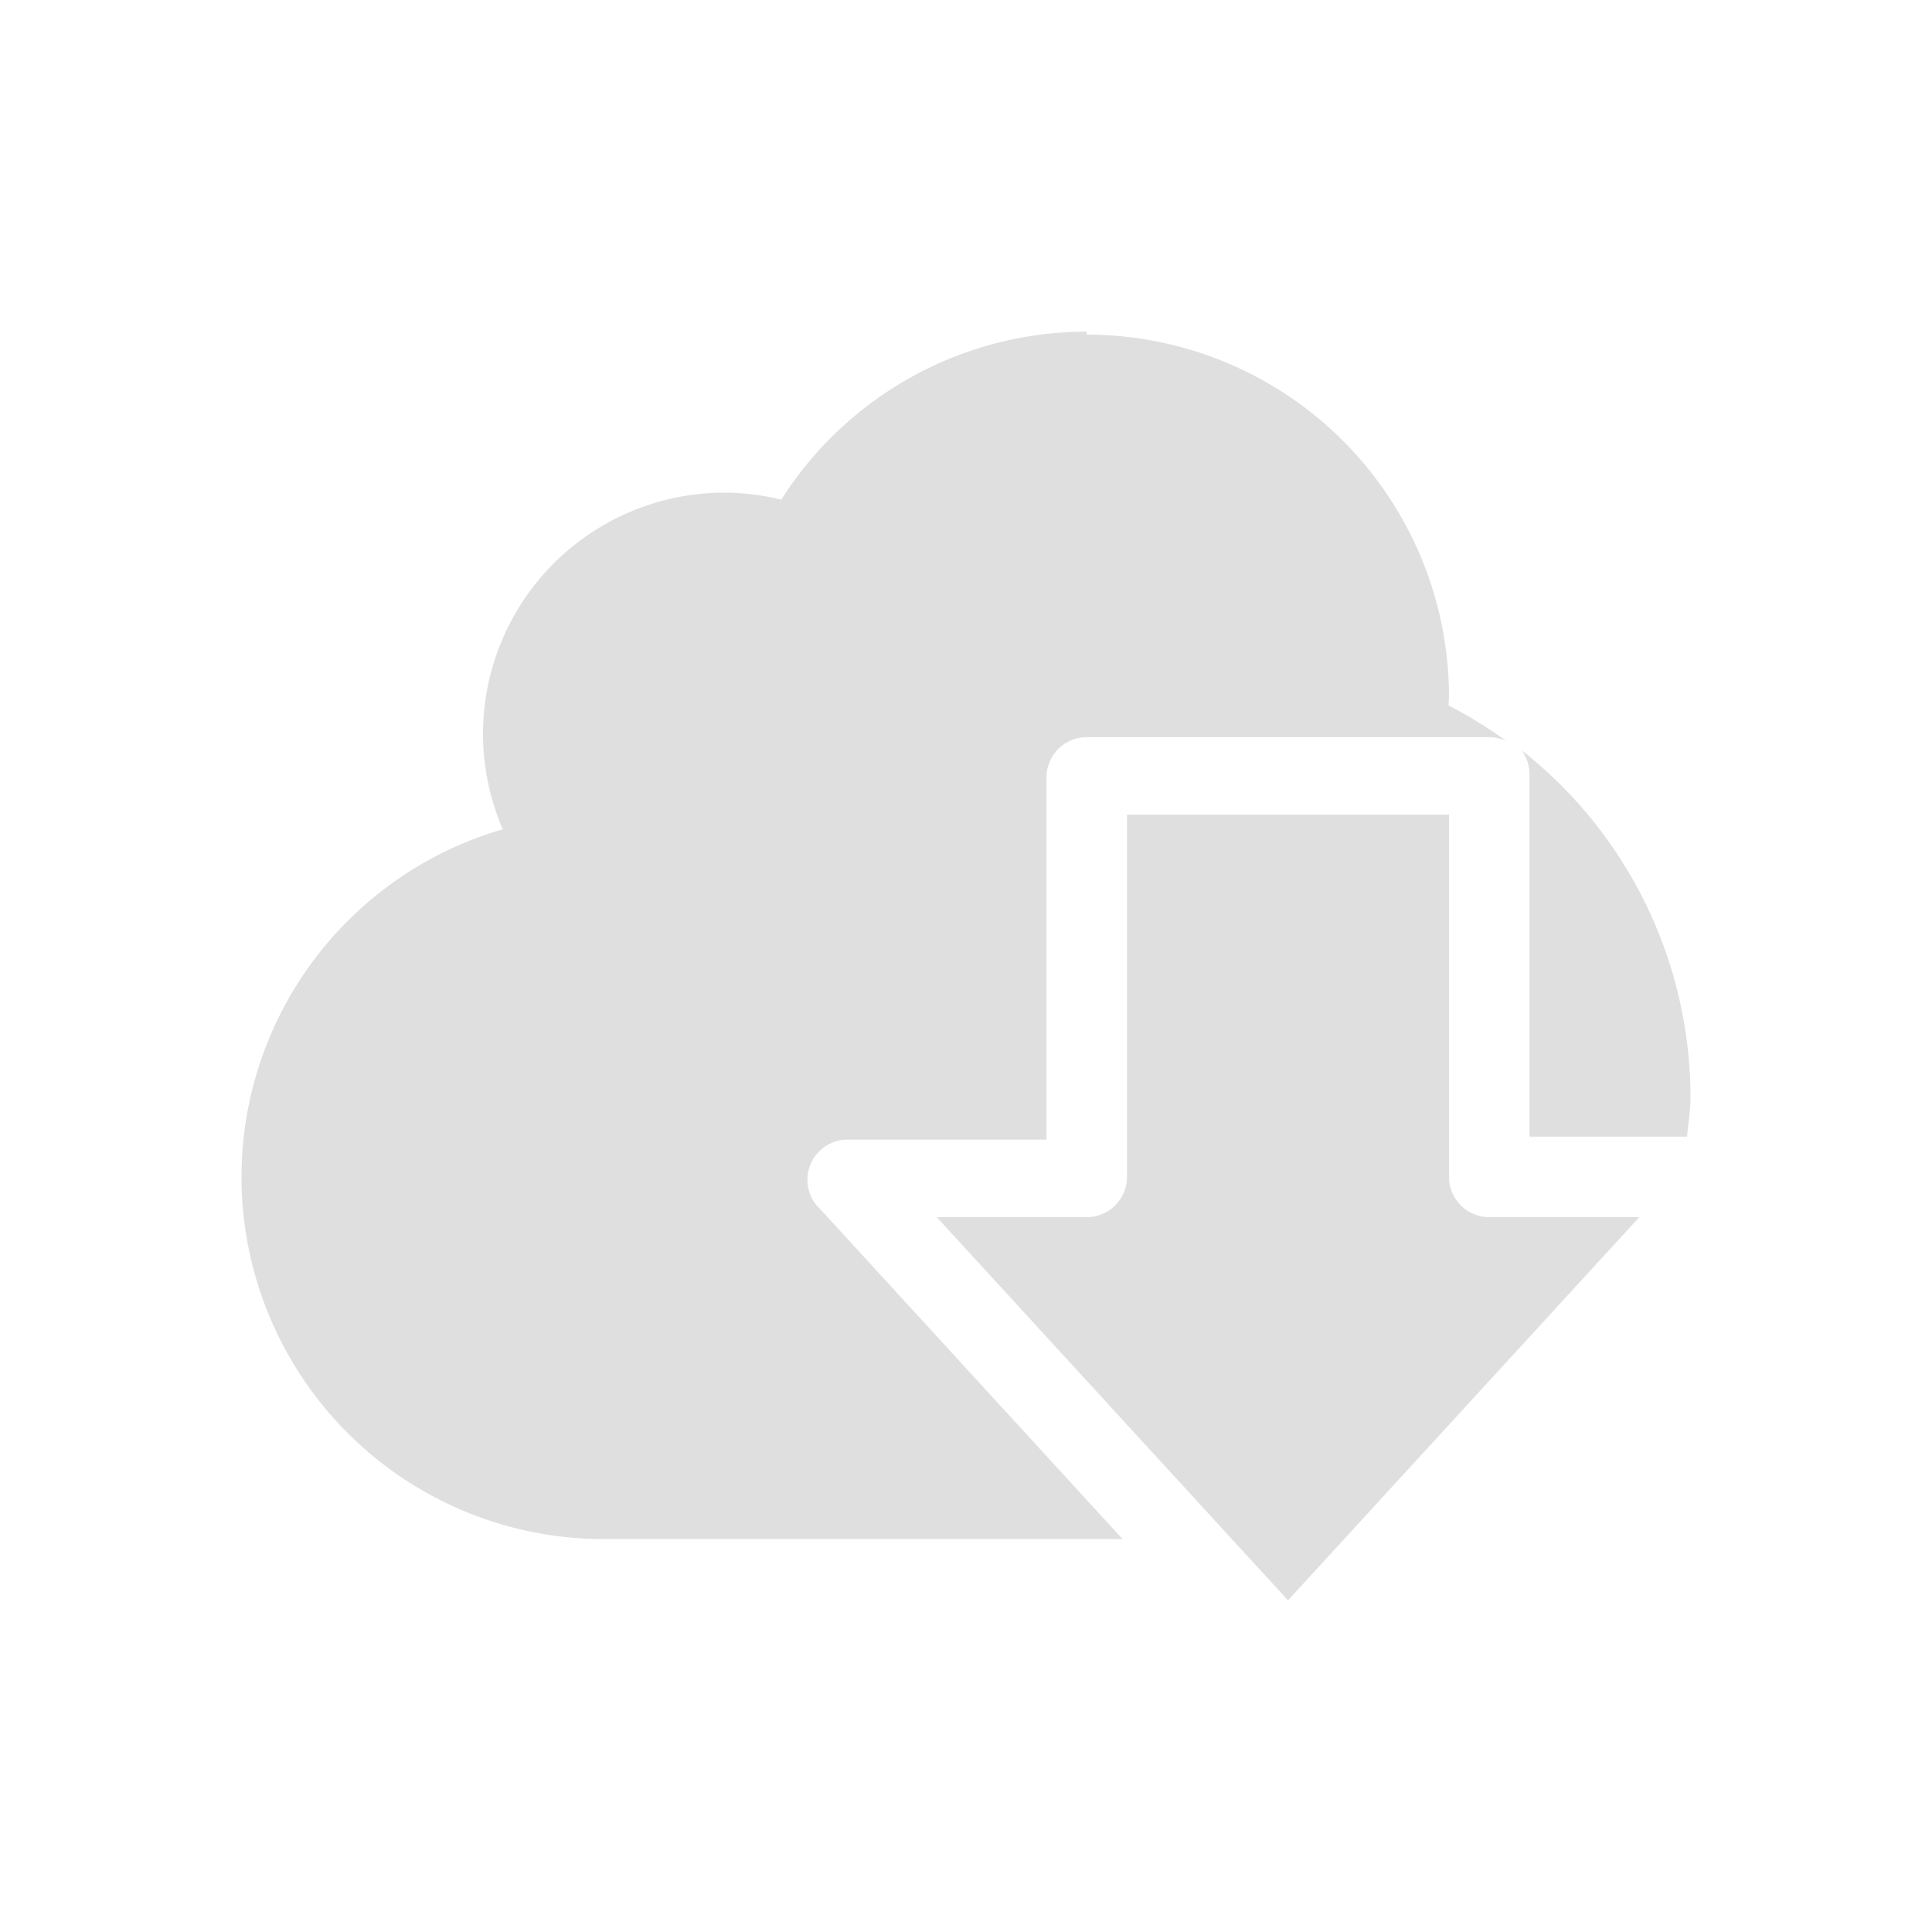 <svg xmlns="http://www.w3.org/2000/svg" width="24" height="24"><defs><style id="current-color-scheme" type="text/css"></style></defs><path d="M13.5 4.12c-1.539 0-2.97.788-3.795 2.087A2.993 2.993 0 0 0 9 6.12a3 3 0 0 0-3 3 3 3 0 0 0 .246 1.182A4.5 4.5 0 0 0 3 14.619a4.5 4.5 0 0 0 4.5 4.5h6.445l-3.814-4.162a.5.5 0 0 1 .369-.8H13v-4.5a.5.5 0 0 1 .5-.5h5a.5.5 0 0 1 .21.047 5.49 5.49 0 0 0-.716-.441L18 8.657a4.5 4.5 0 0 0-4.5-4.5zm5.402 5.2a.5.5 0 0 1 .098.3v4.5h1.957c.015-.167.043-.33.043-.5a5.491 5.491 0 0 0-2.098-4.3zm-4.902.8v4.5a.5.5 0 0 1-.5.5h-1.863L16 19.88l4.364-4.76H18.5a.5.5 0 0 1-.5-.5v-4.5h-4z" fill="currentColor" color="#dfdfdf"/></svg>